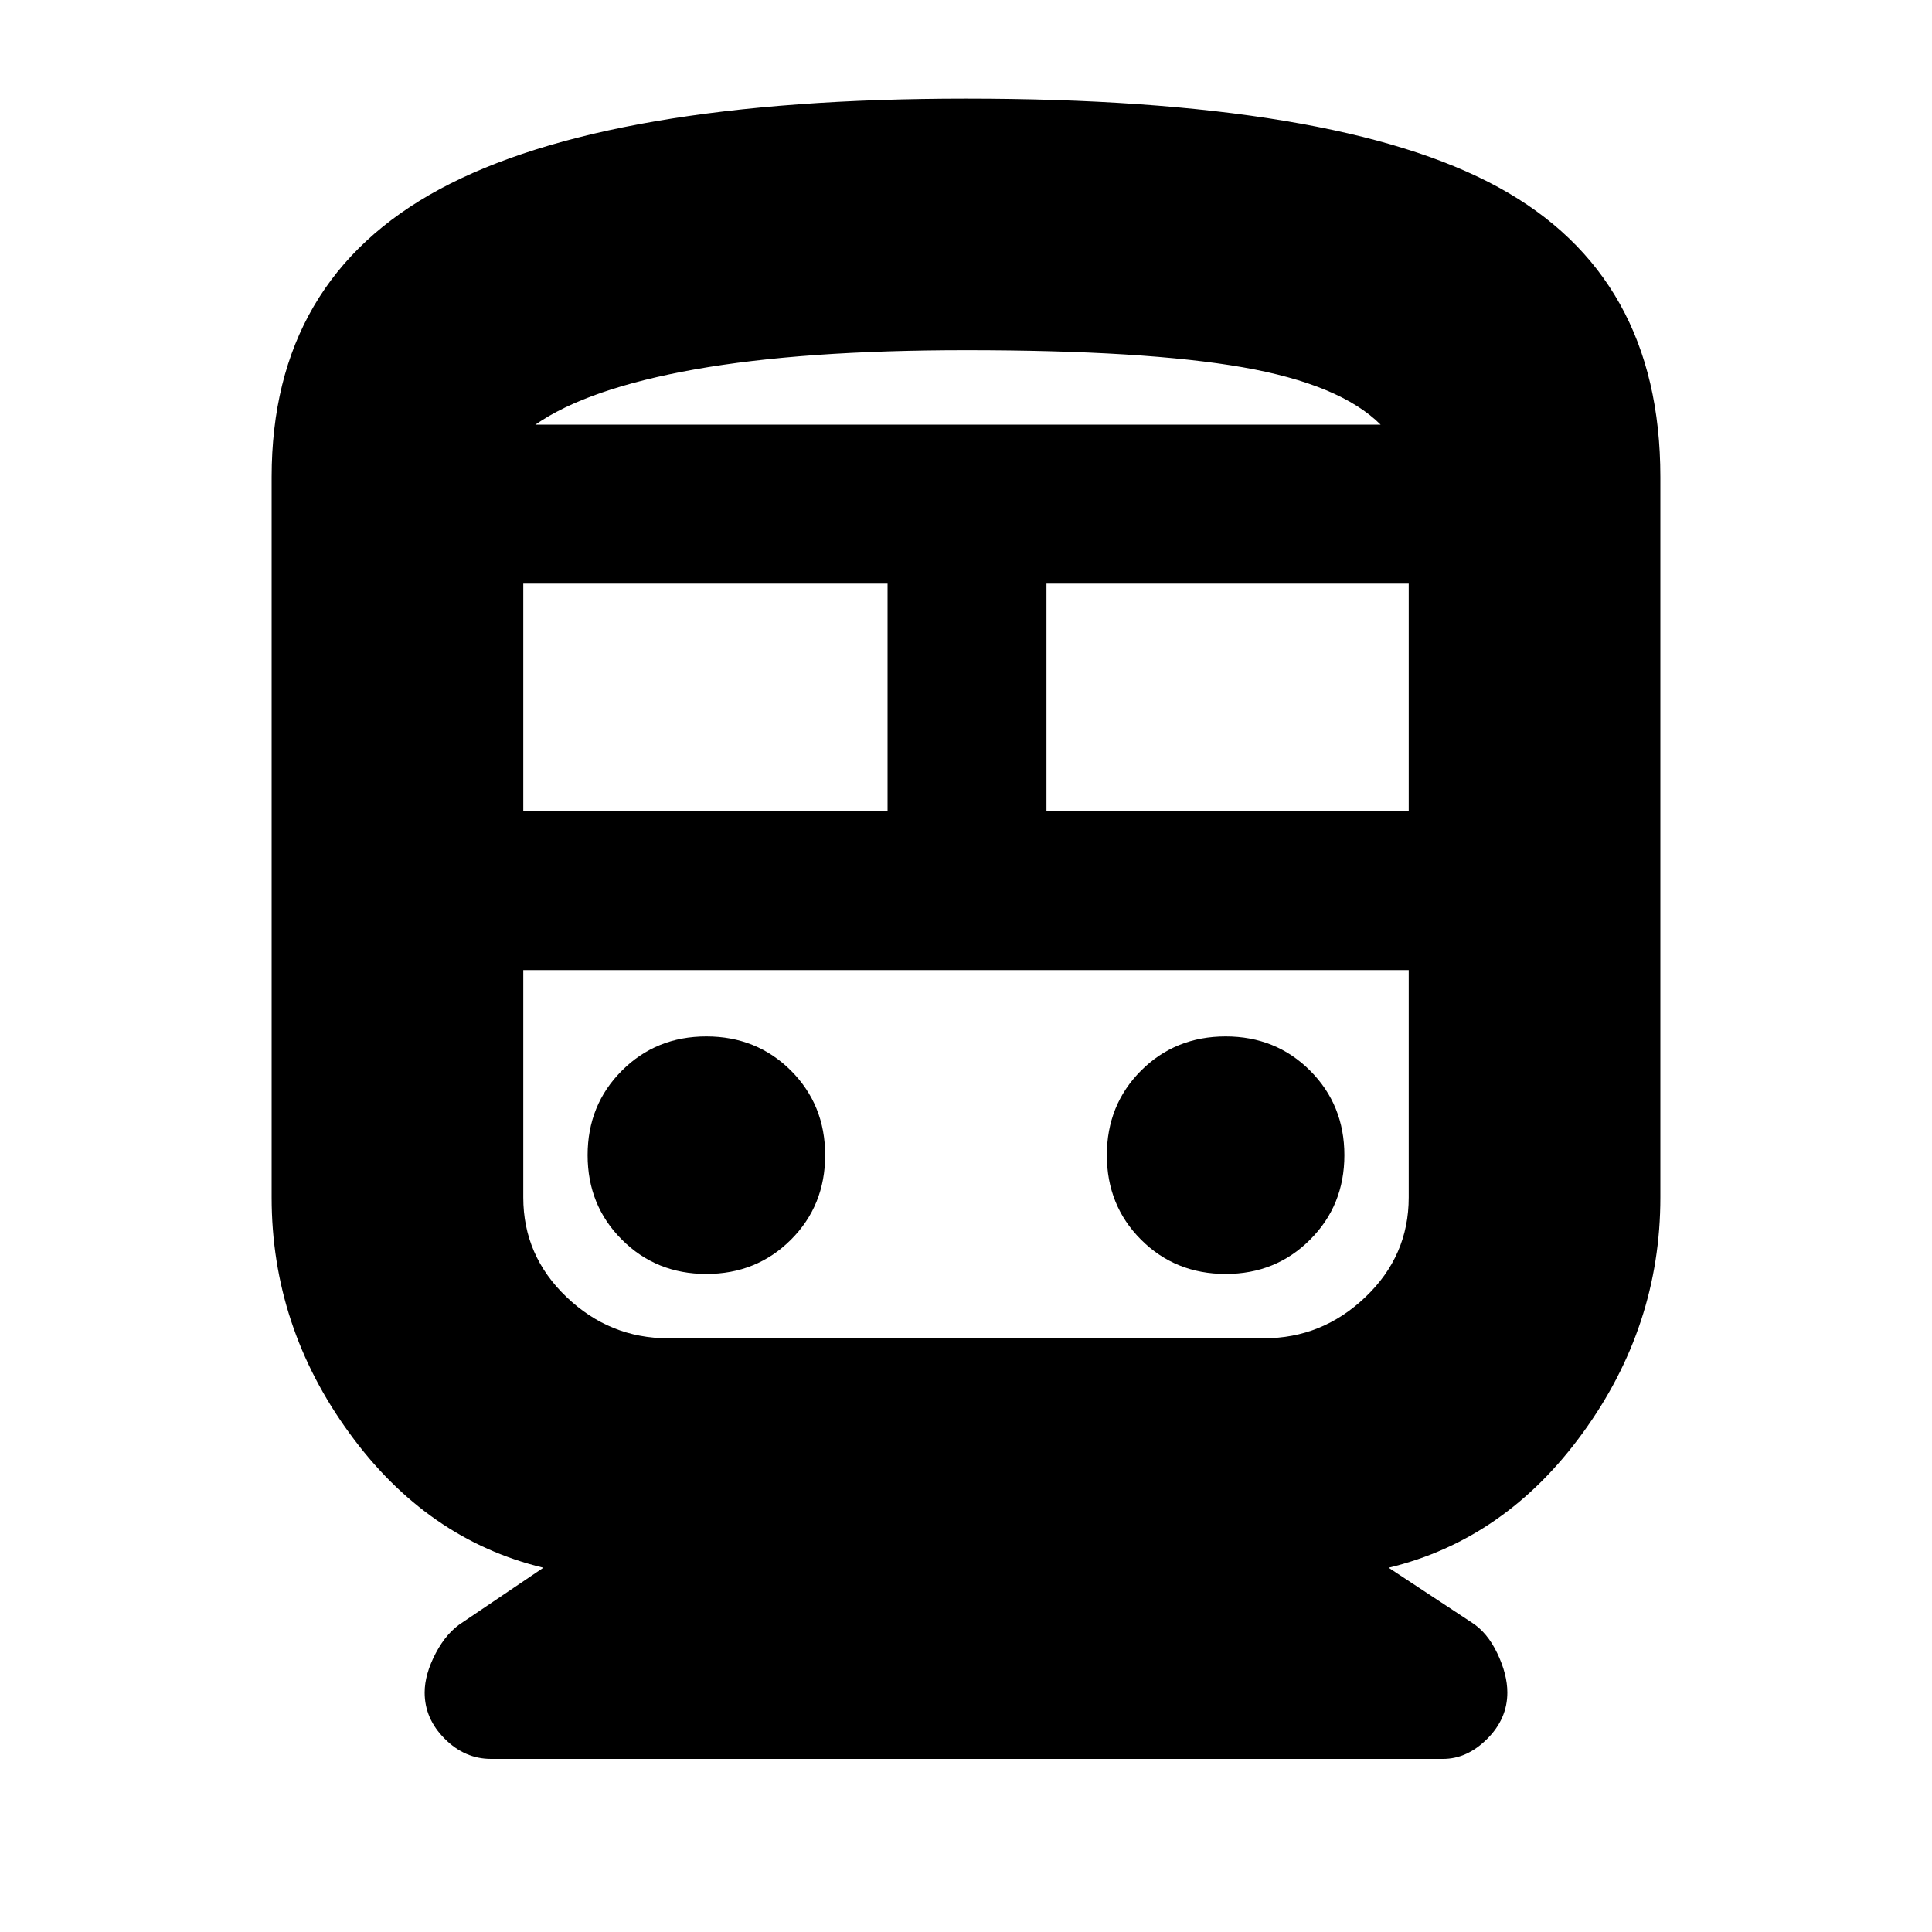 <svg xmlns="http://www.w3.org/2000/svg" height="20" width="20"><path d="M5.083 18.208Q4.812 18.208 4.604 18Q4.396 17.792 4.396 17.521Q4.396 17.333 4.51 17.115Q4.625 16.896 4.792 16.792L5.625 16.229Q4.417 15.938 3.615 14.833Q2.812 13.729 2.812 12.396V4.938Q2.812 2.896 4.552 1.958Q6.292 1.021 10 1.021Q13.833 1.021 15.51 1.938Q17.188 2.854 17.188 4.938V12.396Q17.188 13.729 16.385 14.833Q15.583 15.938 14.375 16.229L15.229 16.792Q15.396 16.896 15.5 17.115Q15.604 17.333 15.604 17.521Q15.604 17.792 15.396 18Q15.188 18.208 14.938 18.208ZM5.417 8.396H9.188V6.042H5.417ZM13.083 10.042H6.917Q6.312 10.042 5.865 10.042Q5.417 10.042 5.417 10.042H14.583Q14.583 10.042 14.135 10.042Q13.688 10.042 13.083 10.042ZM10.833 8.396H14.583V6.042H10.833ZM7.312 13.188Q7.833 13.188 8.188 12.833Q8.542 12.479 8.542 11.958Q8.542 11.438 8.188 11.083Q7.833 10.729 7.312 10.729Q6.792 10.729 6.438 11.083Q6.083 11.438 6.083 11.958Q6.083 12.479 6.438 12.833Q6.792 13.188 7.312 13.188ZM12.688 13.188Q13.208 13.188 13.562 12.833Q13.917 12.479 13.917 11.958Q13.917 11.438 13.562 11.083Q13.208 10.729 12.688 10.729Q12.167 10.729 11.812 11.083Q11.458 11.438 11.458 11.958Q11.458 12.479 11.812 12.833Q12.167 13.188 12.688 13.188ZM6.917 13.854H13.083Q13.688 13.854 14.135 13.427Q14.583 13 14.583 12.396V10.042H5.417V12.396Q5.417 13 5.865 13.427Q6.312 13.854 6.917 13.854ZM10 3.625Q8.312 3.625 7.198 3.823Q6.083 4.021 5.542 4.396H14.292Q13.875 3.979 12.865 3.802Q11.854 3.625 10 3.625ZM10 4.396Q11.854 4.396 12.865 4.396Q13.875 4.396 14.292 4.396H5.542Q6.083 4.396 7.198 4.396Q8.312 4.396 10 4.396Z"/></svg>